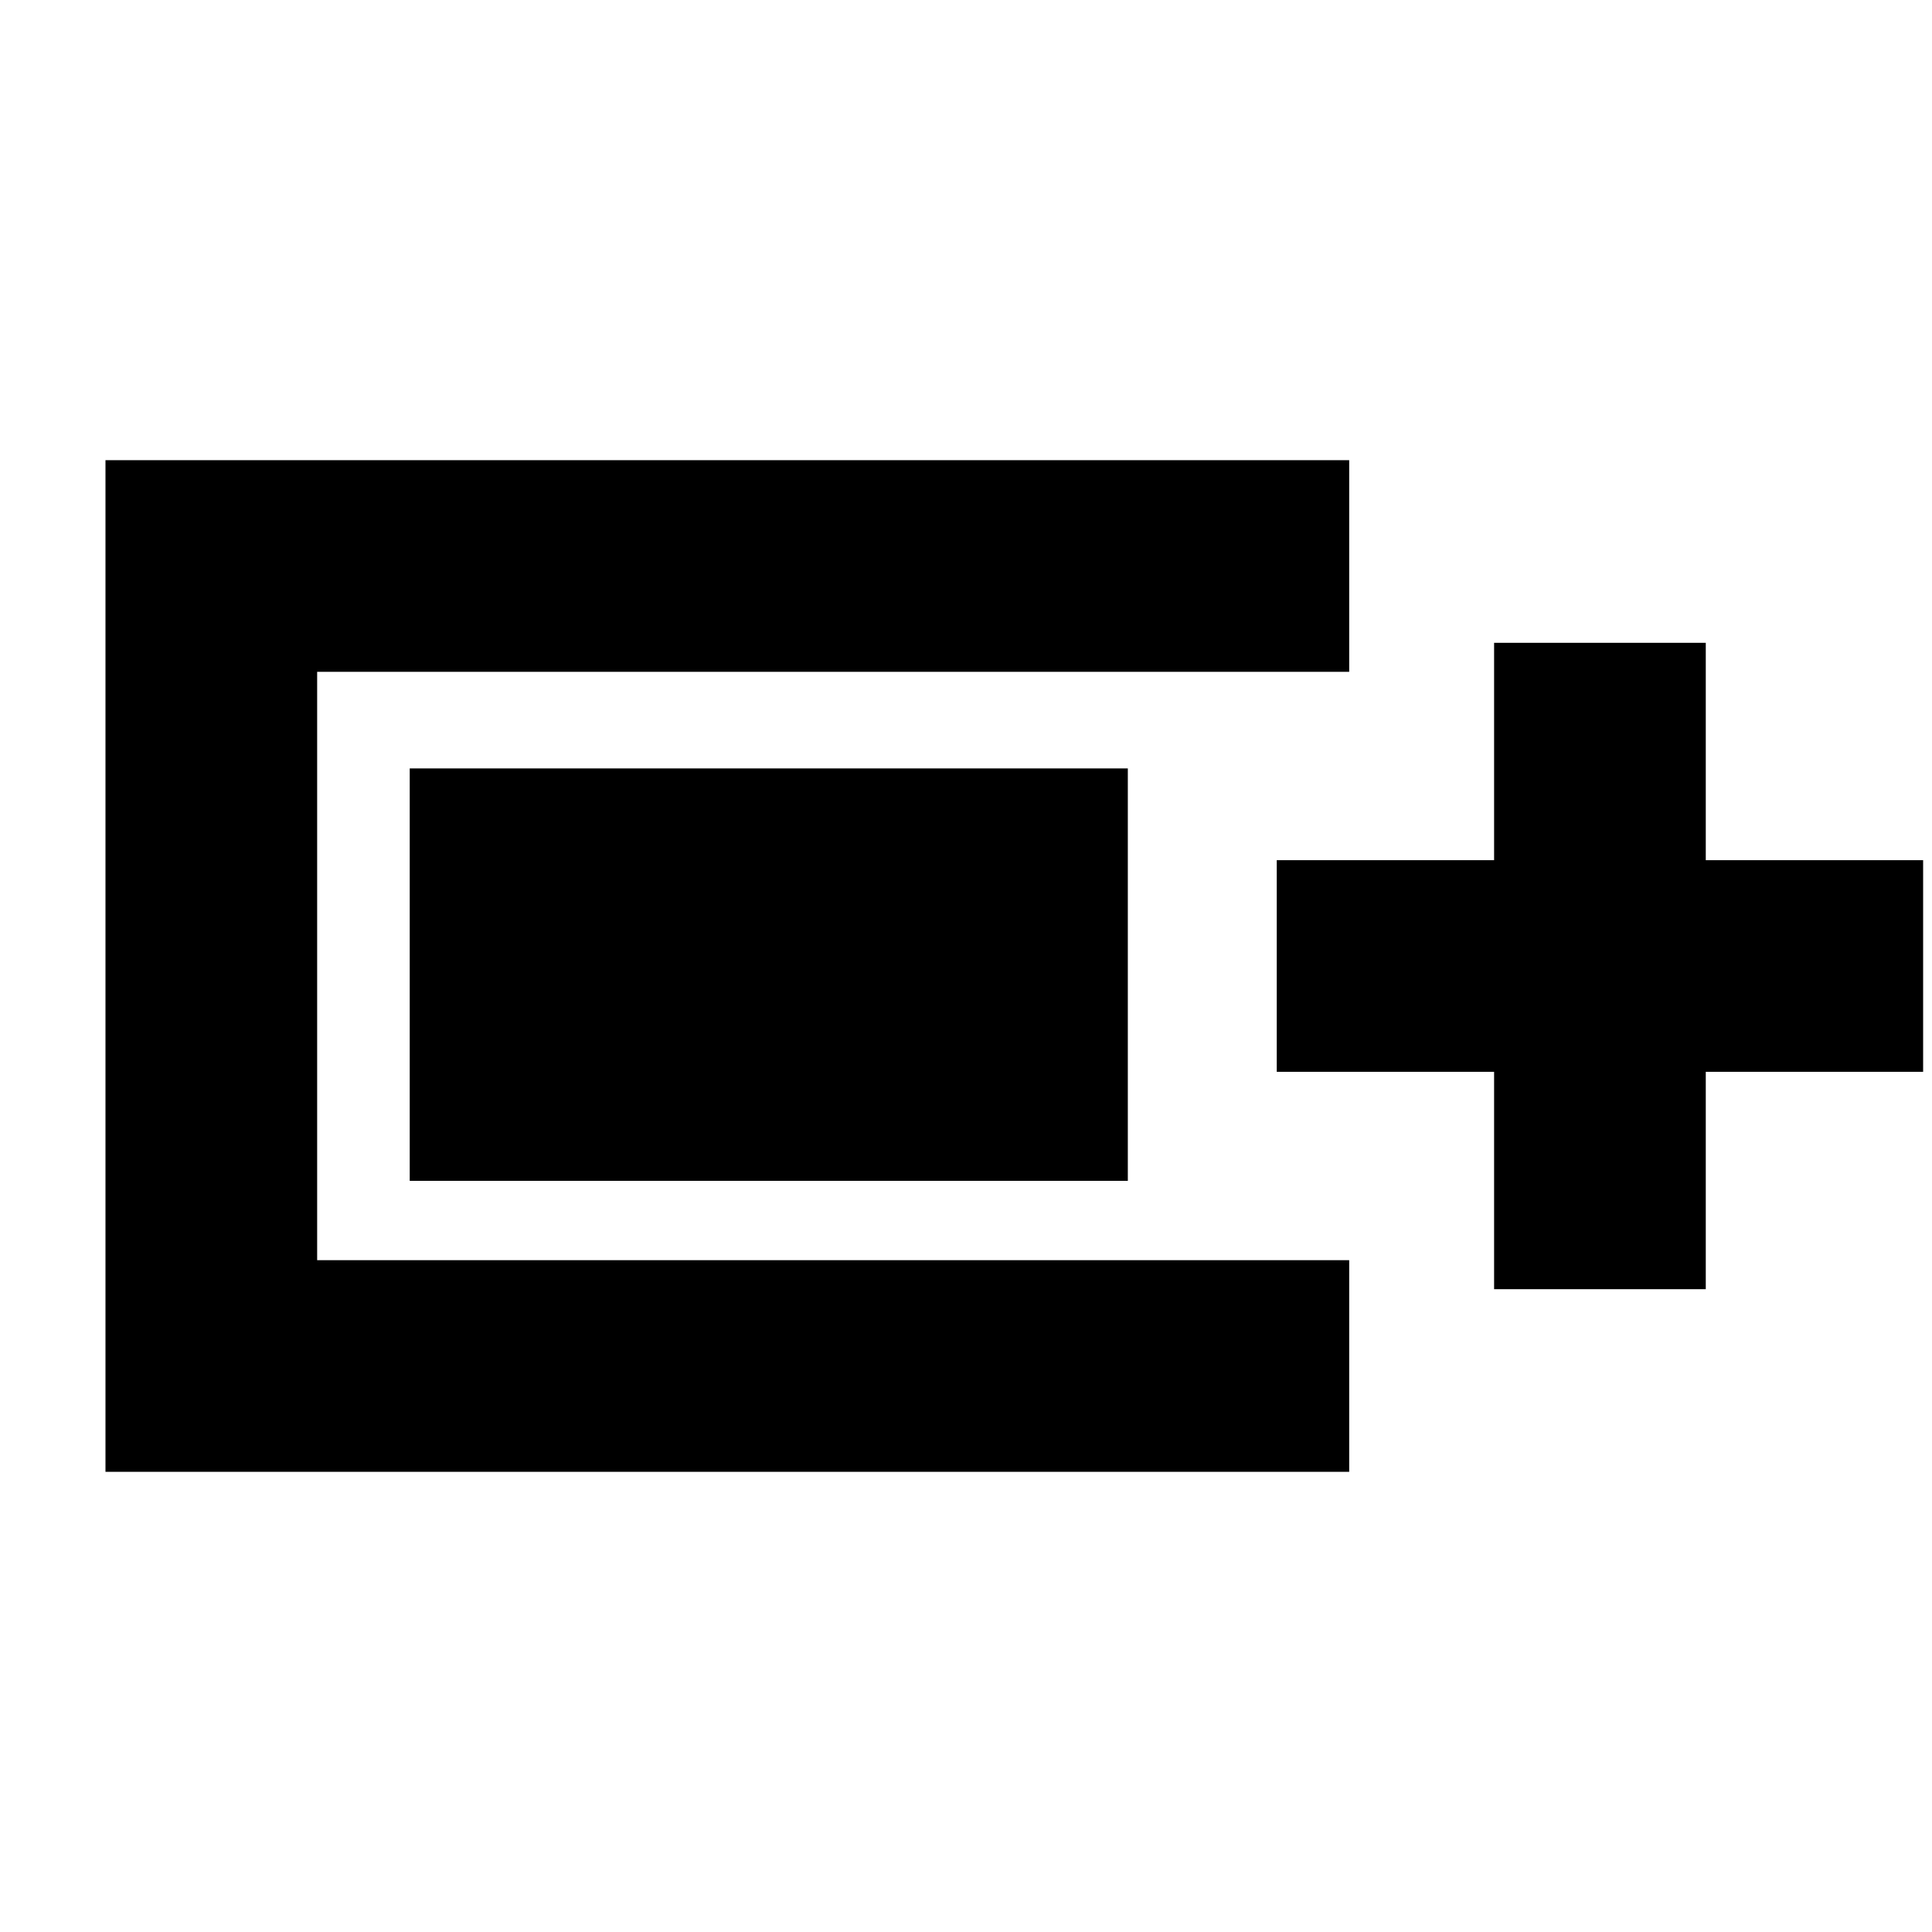 <svg xmlns="http://www.w3.org/2000/svg" height="20" viewBox="0 -960 960 960" width="20"><path d="M52.41-228.65v-502.7h618v105.18H157.59v292.34h512.82v105.18h-618Zm690-90.76v-108h-108v-105.18h108v-108h105.18v108h108v105.18h-108v108H742.41Zm-538.82-53.85v-204.91h356.82v204.91H203.59Z"/></svg>